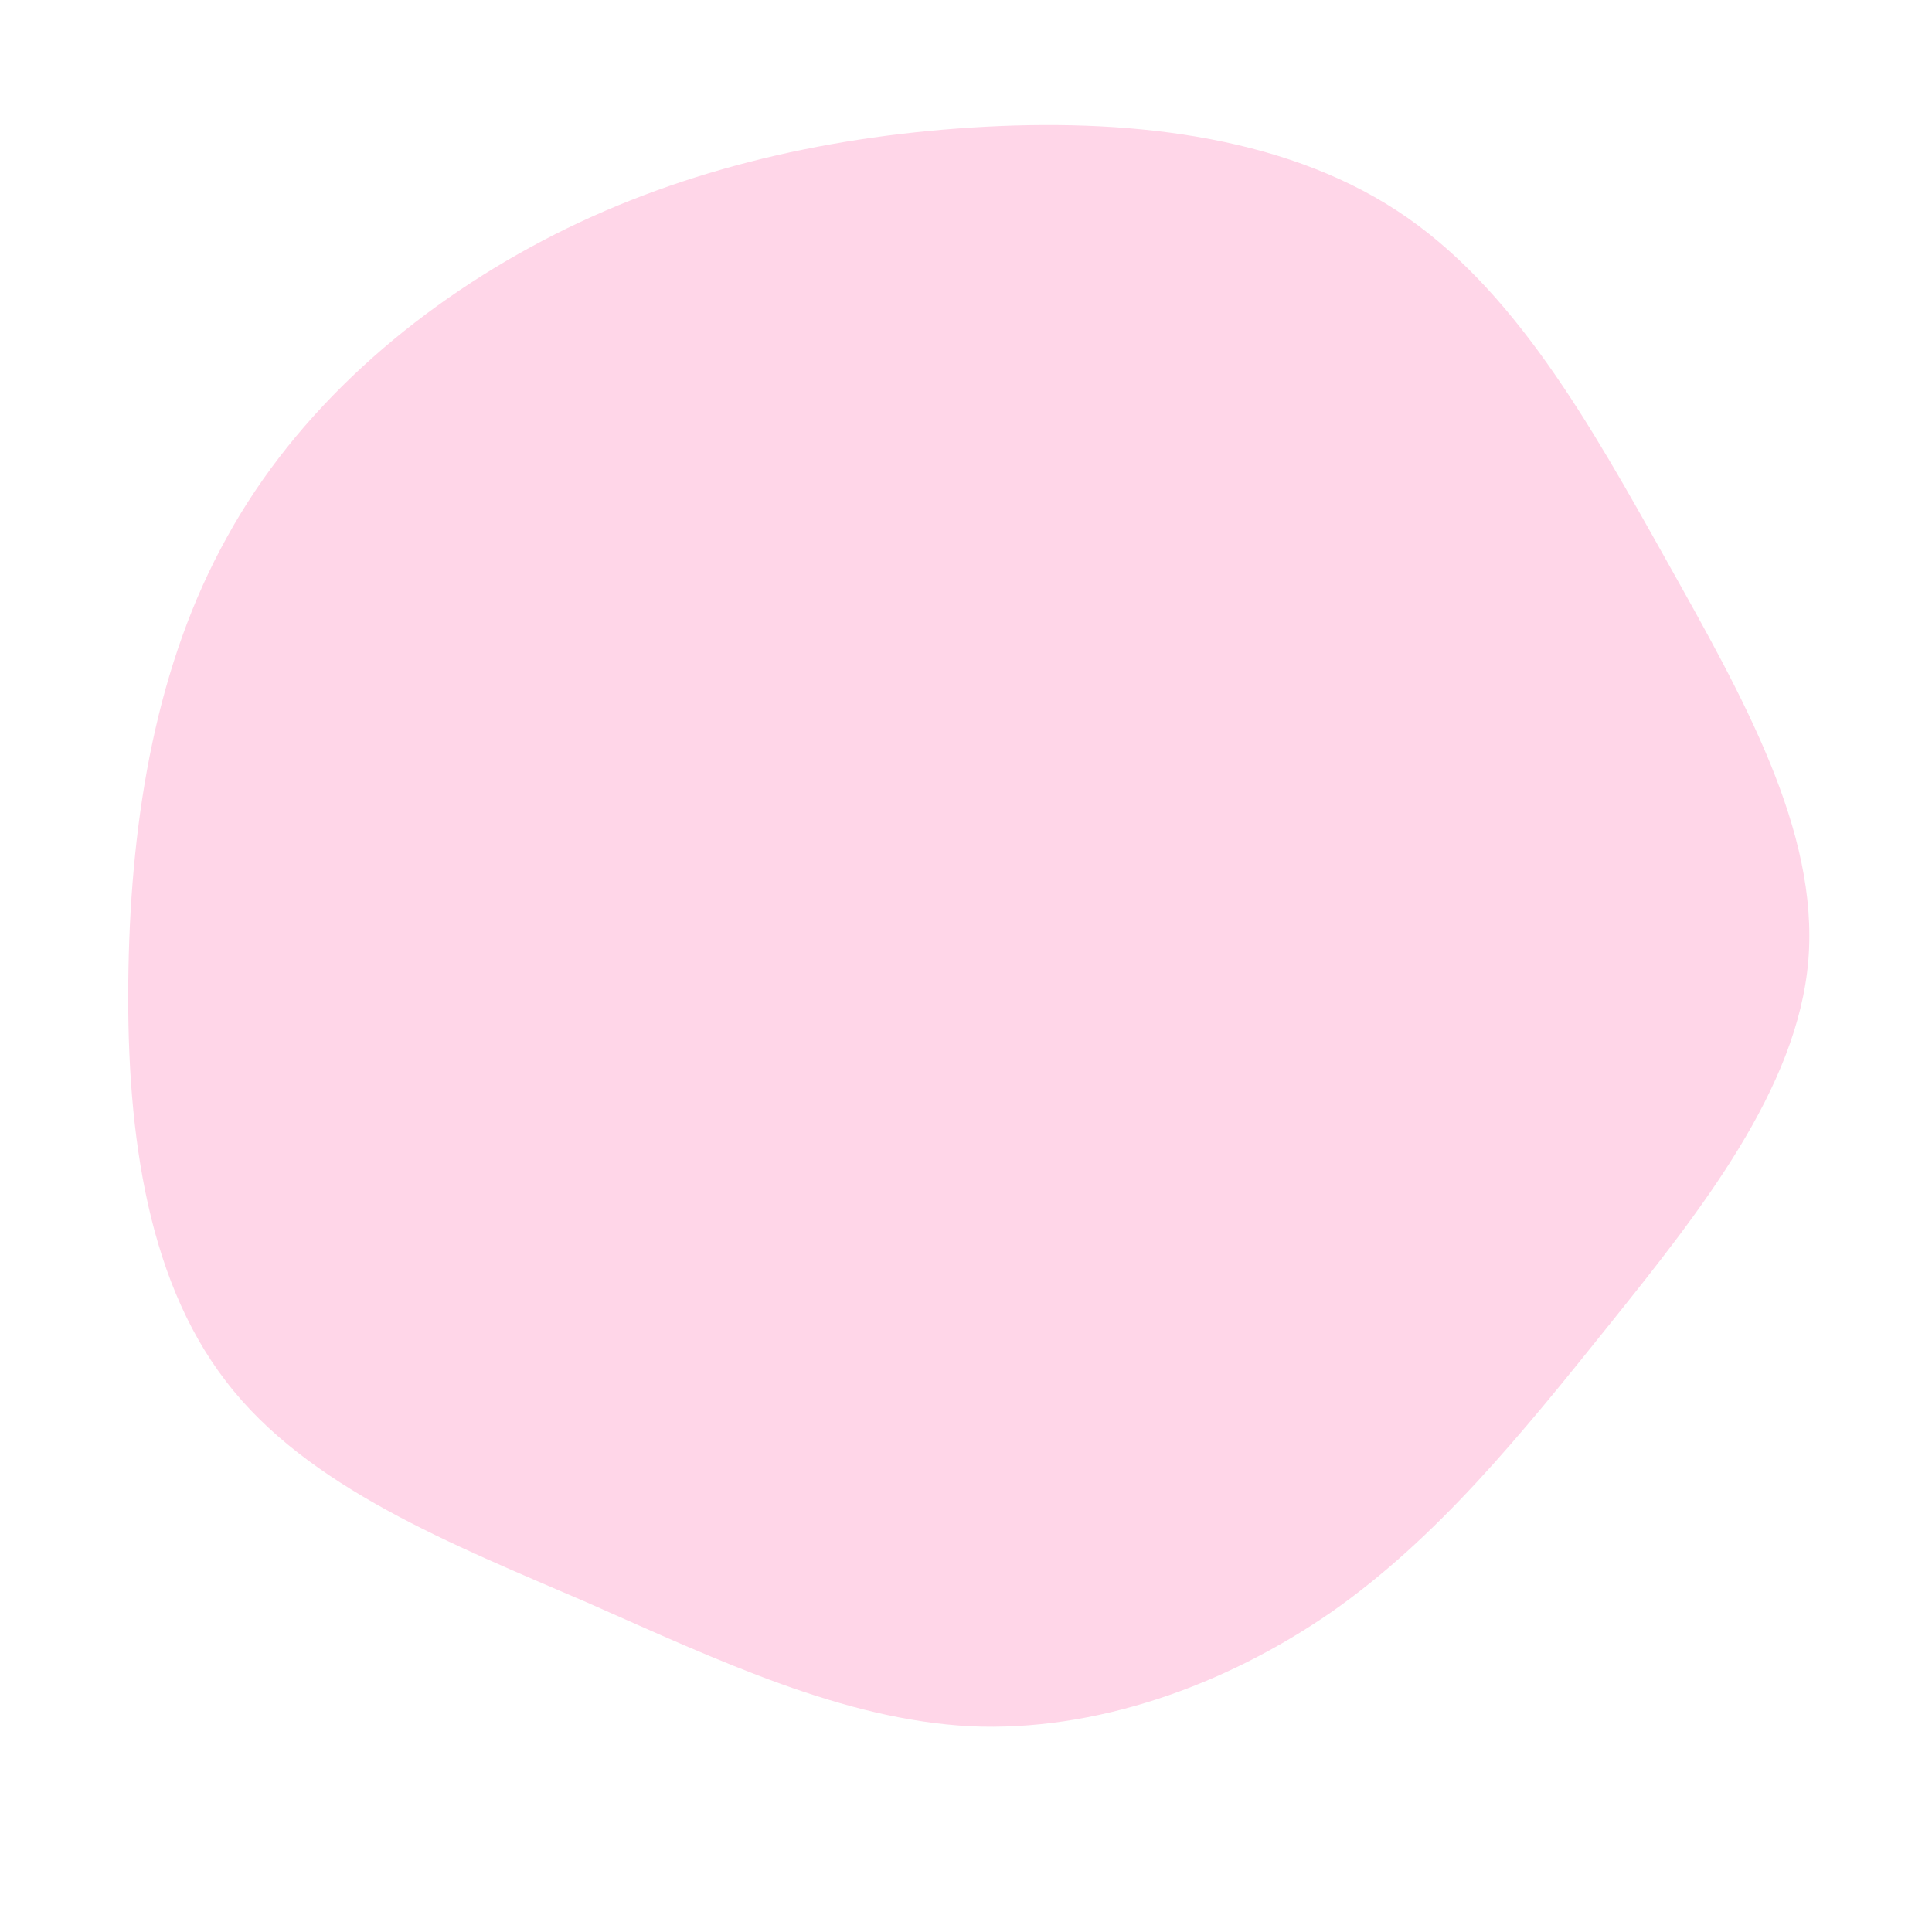 <?xml version="1.0" standalone="no"?>
<svg viewBox="0 0 200 200" xmlns="http://www.w3.org/2000/svg">
  <path fill="#FFD6E8" d="M44.6,-78.2C56.7,-70.3,64.6,-56.1,72.5,-42C80.4,-27.9,88.3,-14,87.2,-0.6C86.1,12.7,76,25.4,66.7,37C57.4,48.6,48.8,59.2,37.8,66.9C26.8,74.5,13.4,79.3,0.4,78.7C-12.7,78,-25.4,72,-39.2,65.9C-53.1,59.9,-68.2,54,-76.6,43C-85.1,32,-87,16,-86.7,0.2C-86.4,-15.6,-83.8,-31.3,-76.5,-44.4C-69.3,-57.5,-57.3,-68,-43.8,-75.1C-30.3,-82.2,-15.1,-85.8,0.6,-86.8C16.3,-87.8,32.5,-86.1,44.6,-78.2Z" transform="translate(100 100)" />
</svg>
